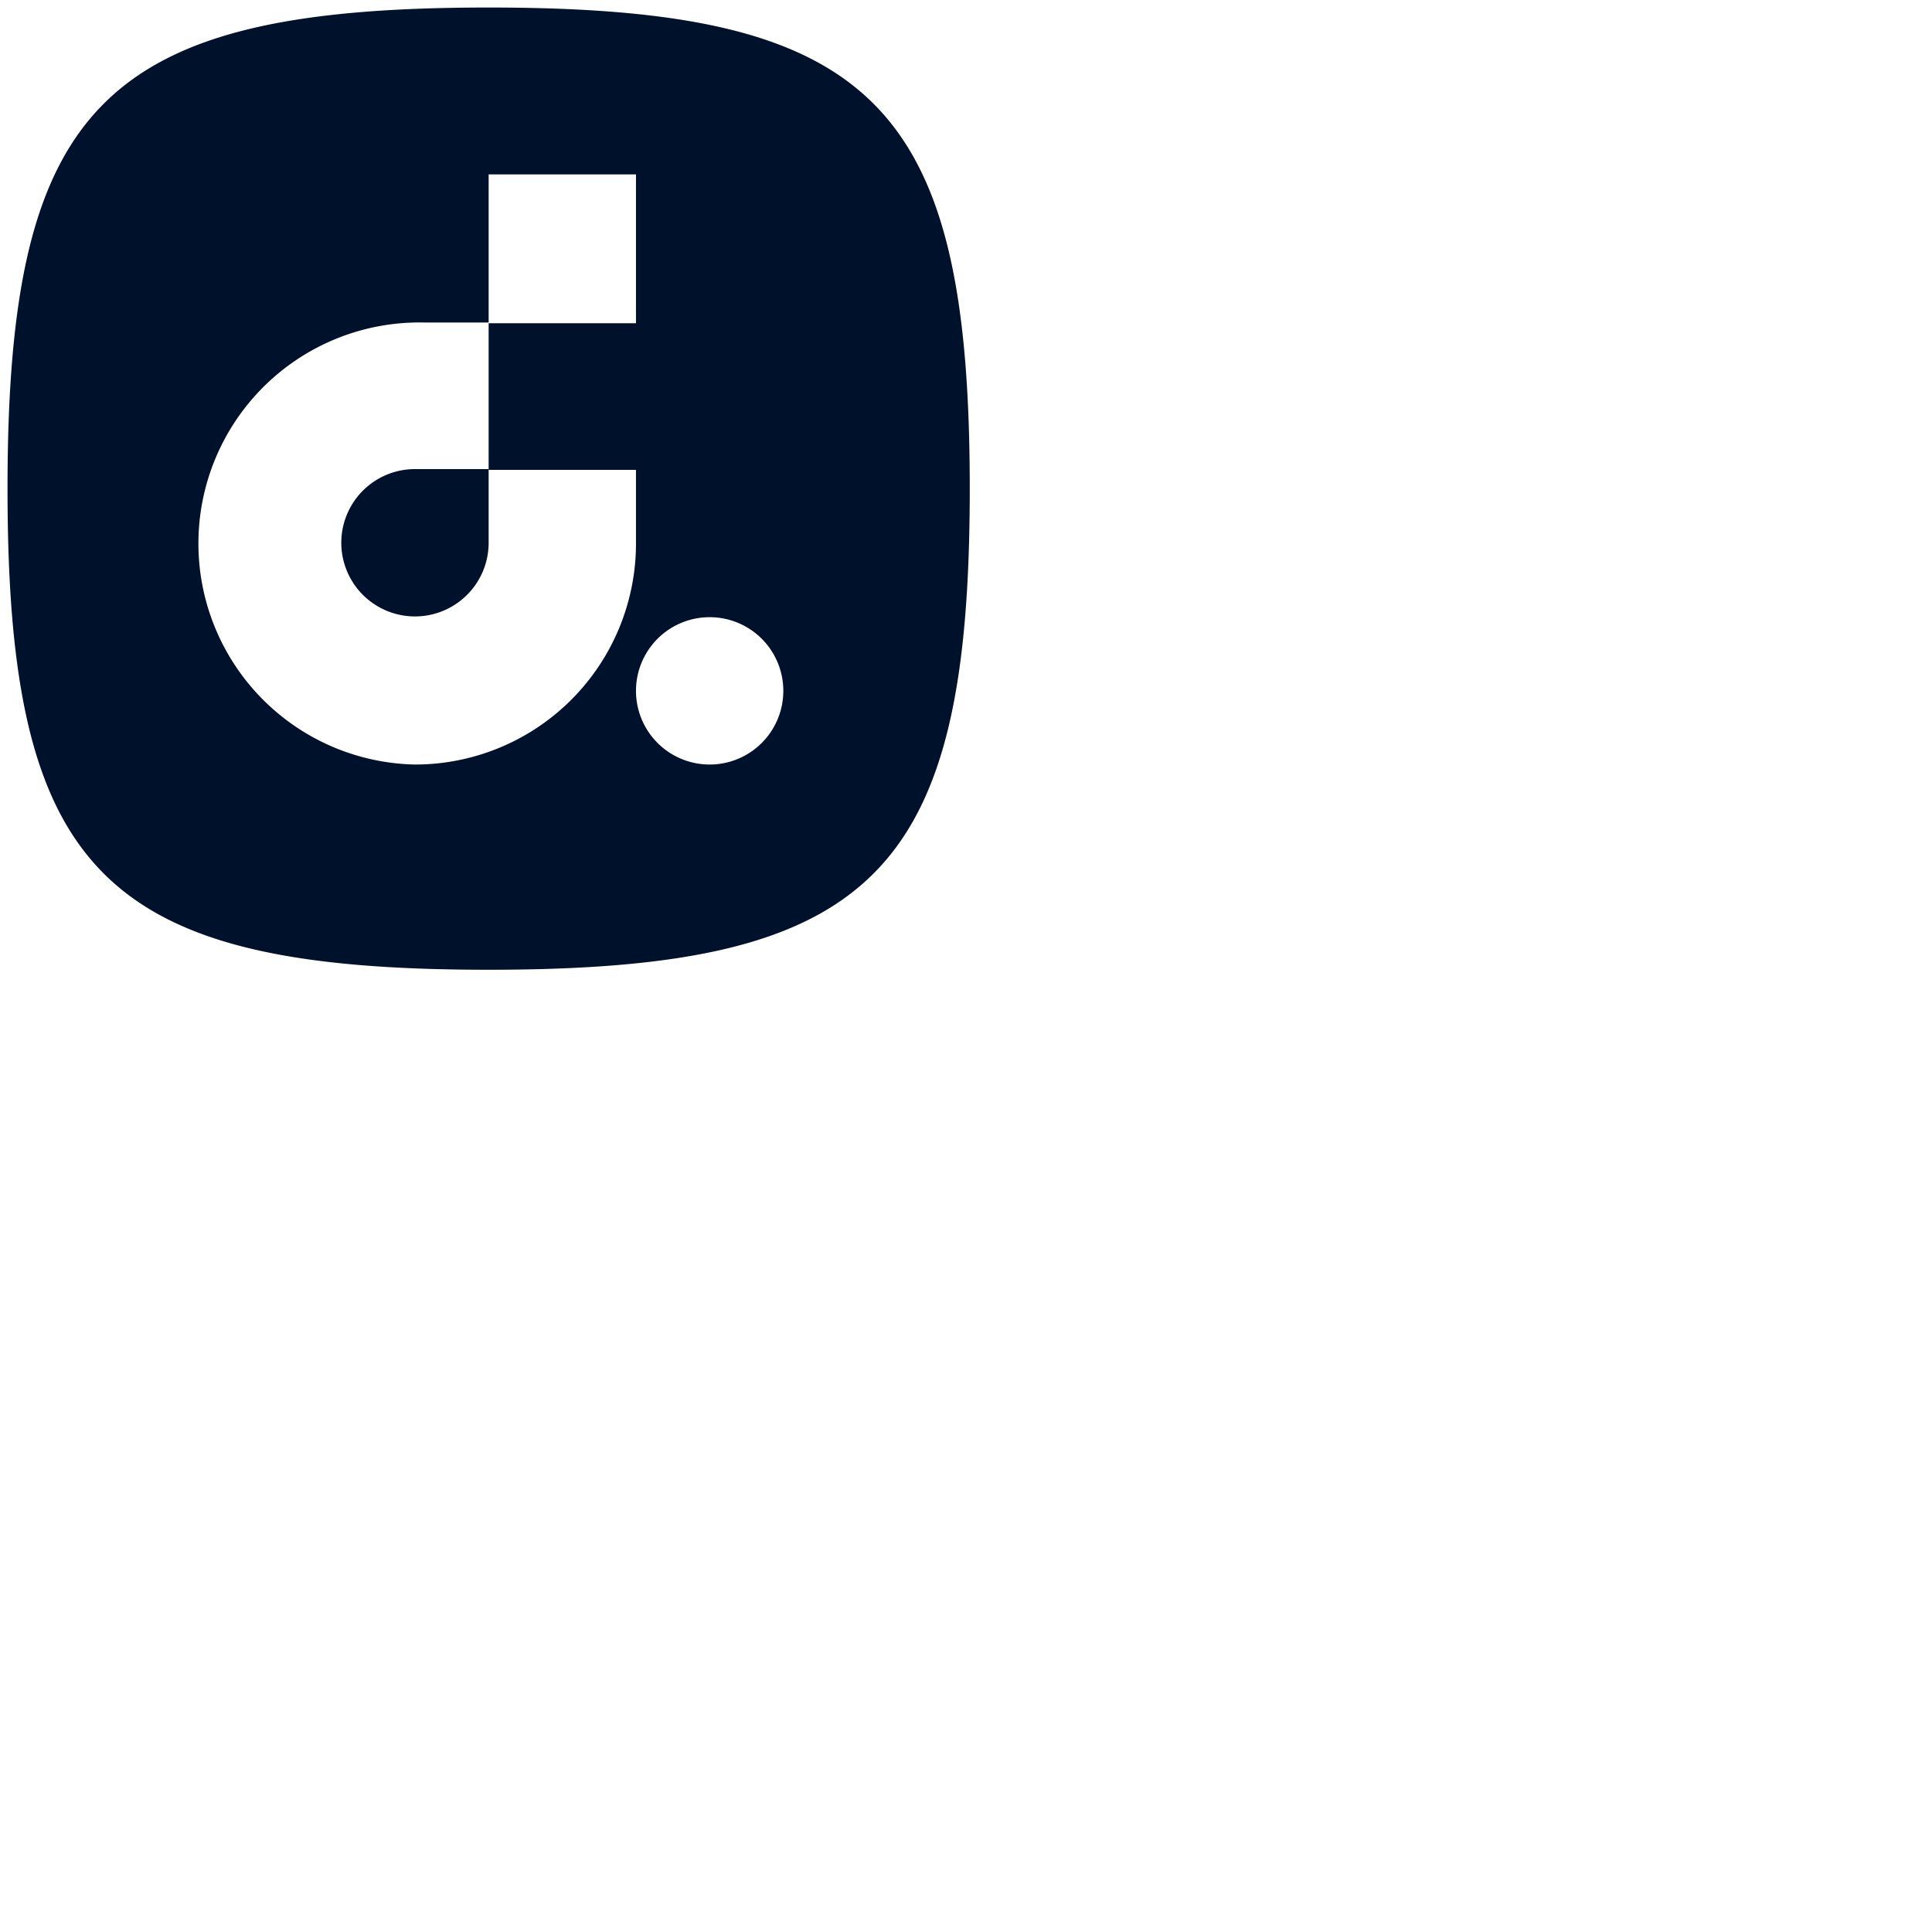 <svg xmlns="http://www.w3.org/2000/svg" viewBox="127 127 257 257"><path fill="#00112C" d="M192 128c-51.2 0-64 12.8-64 64s12.8 64 64 64 64-12.8 64-64-12.8-64-64-64zm0 22.2h19.6V170H192v-19.7zm-9.8 78.5a29.4 29.4 0 111.2-58.8h8.6v19.6h19.6v9.8a29.4 29.4 0 01-29.4 29.4zm39.2 0a9.8 9.8 0 110-19.6 9.8 9.8 0 010 19.6z"/><path fill="#00112C" d="M182.1 189.4a9.8 9.8 0 109.9 9.9v-9.9h-10z"/></svg>
